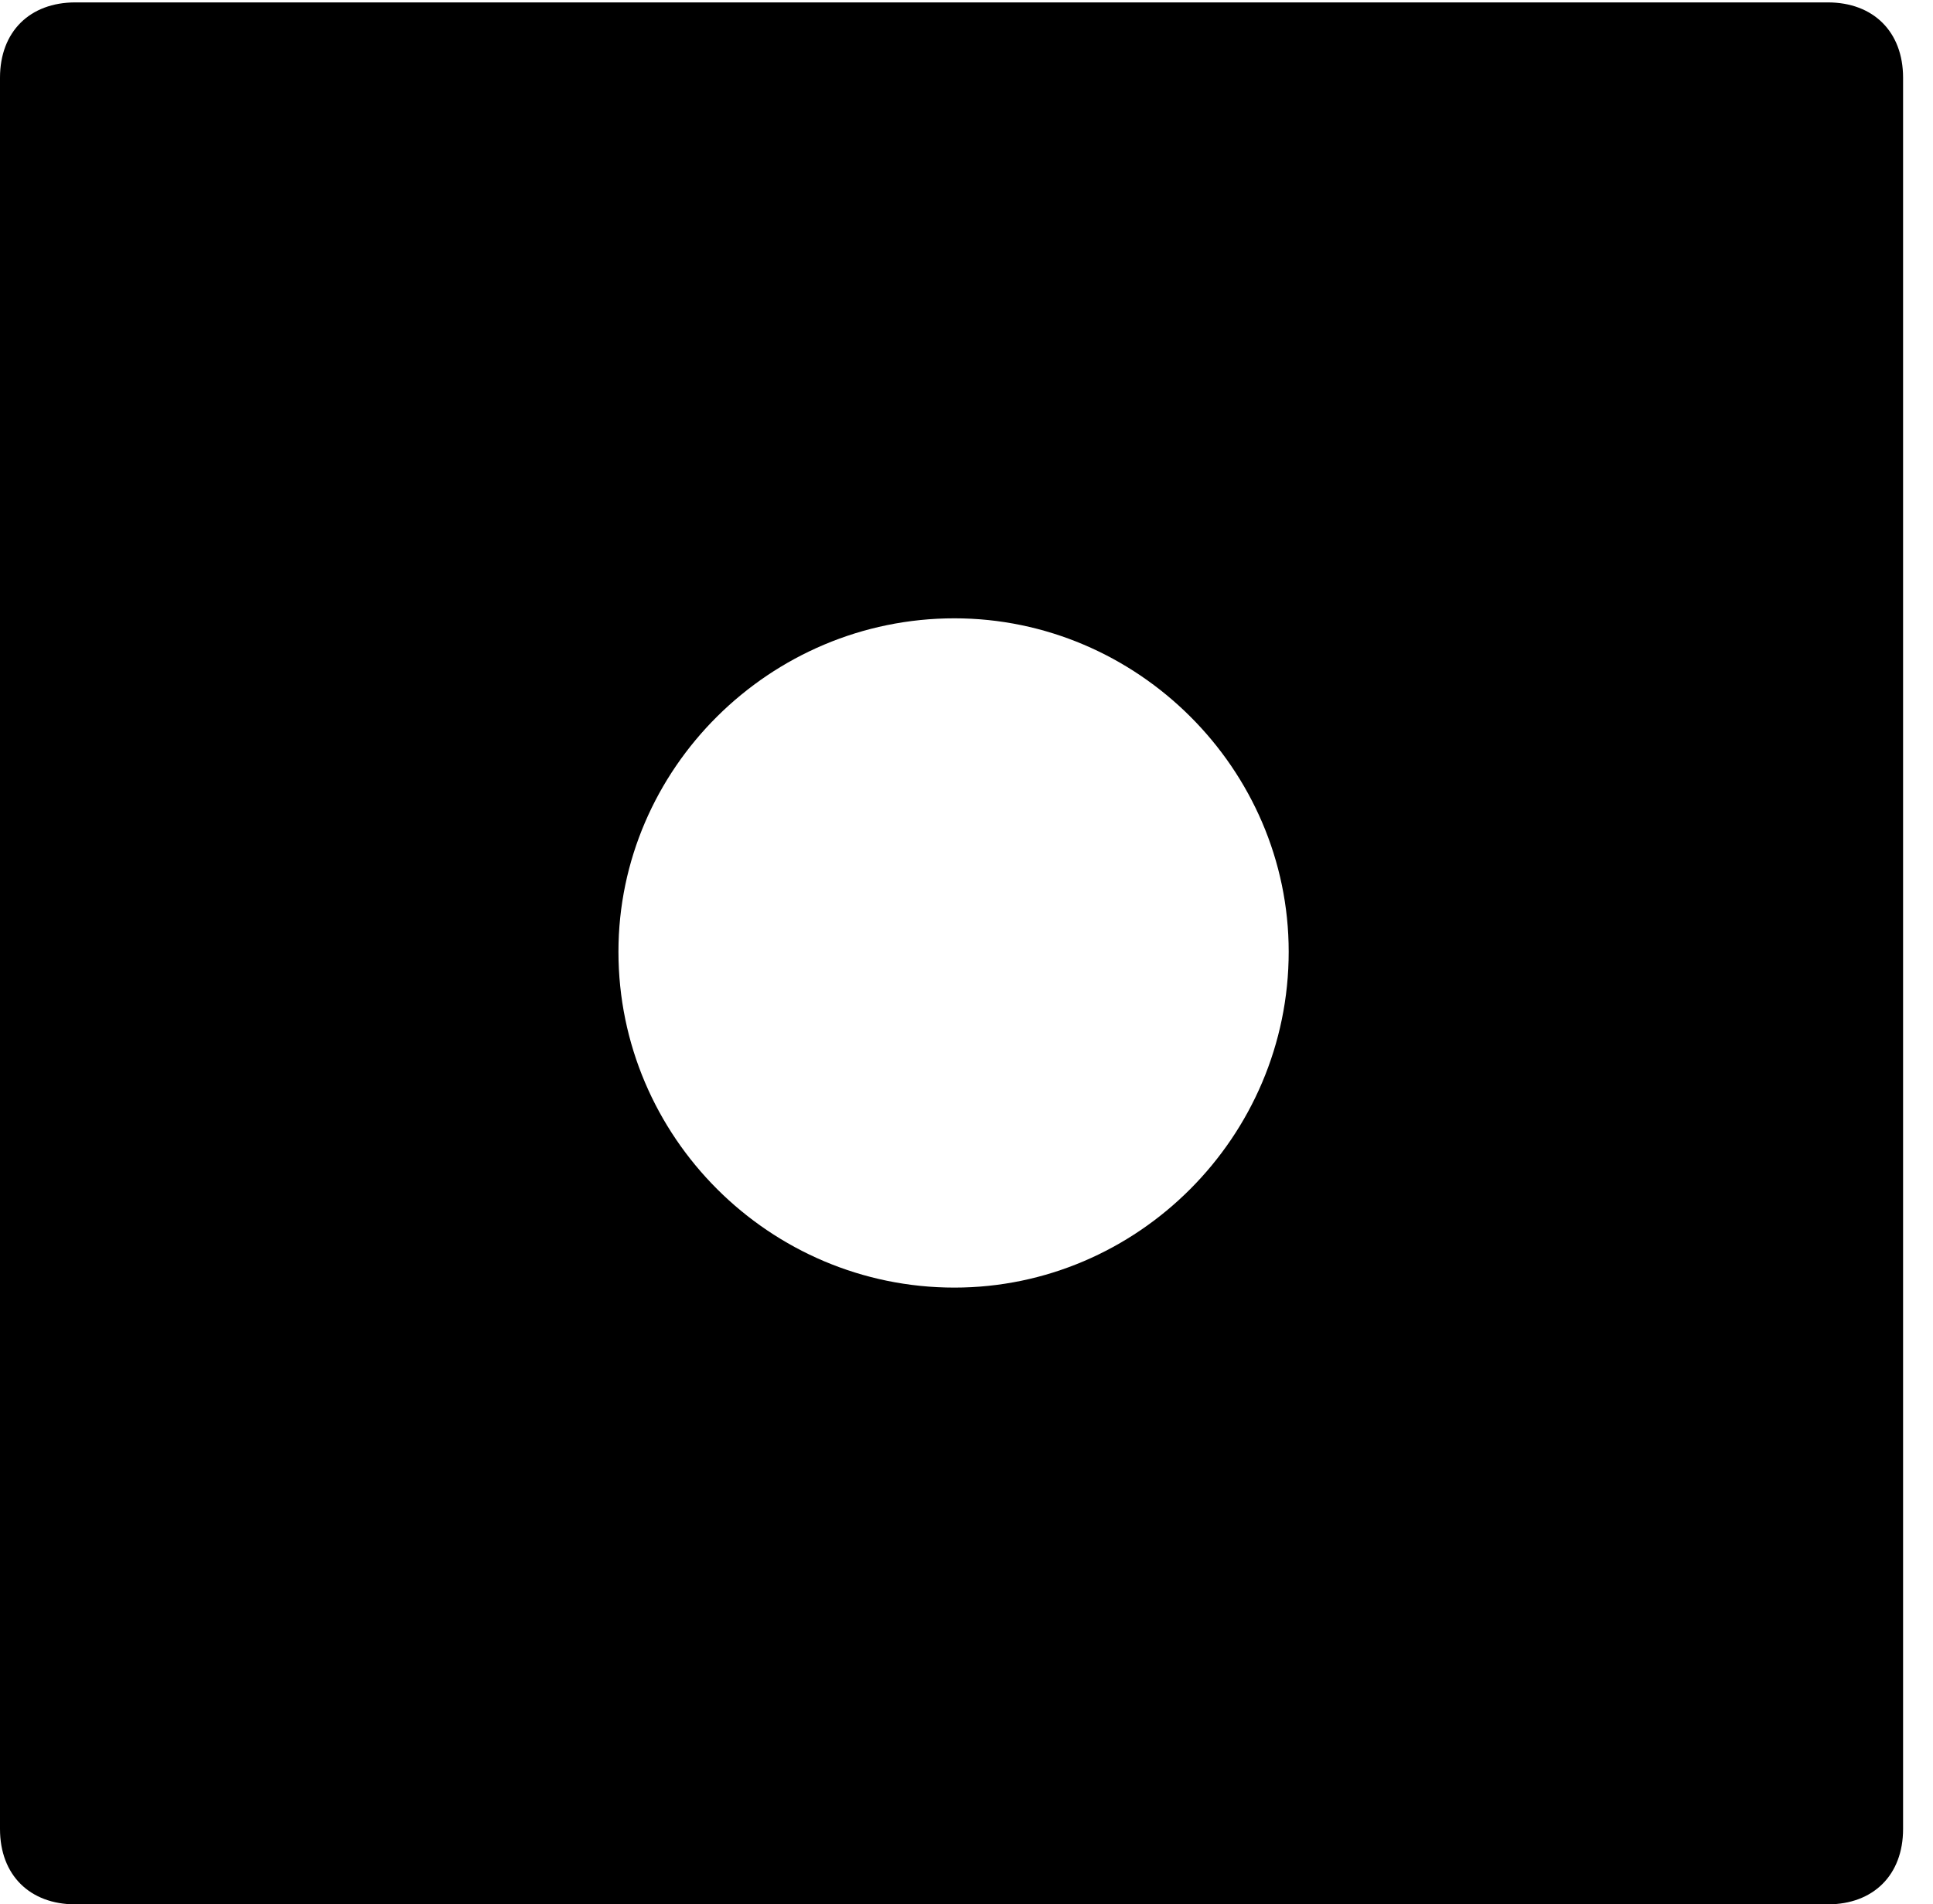 <svg version="1.1" xmlns="http://www.w3.org/2000/svg" xmlns:xlink="http://www.w3.org/1999/xlink" width="23.32" height="22.979" viewBox="0 0 23.32 22.979">
 <g>
  <rect height="22.979" opacity="0" width="23.32" x="0" y="0"/>
  <path d="M22.959 0.938L22.959 22.07C22.959 22.627 22.598 22.979 22.051 22.979L0.908 22.979C0.361 22.979 0 22.627 0 22.07L0 0.938C0 0.381 0.361 0.029 0.908 0.029L22.051 0.029C22.598 0.029 22.959 0.381 22.959 0.938ZM7.461 11.484C7.461 13.721 9.287 15.537 11.514 15.537C13.721 15.537 15.547 13.721 15.547 11.484C15.547 9.277 13.721 7.461 11.514 7.461C9.287 7.461 7.461 9.277 7.461 11.484Z" fill="currentColor"/>
 </g>
</svg>
